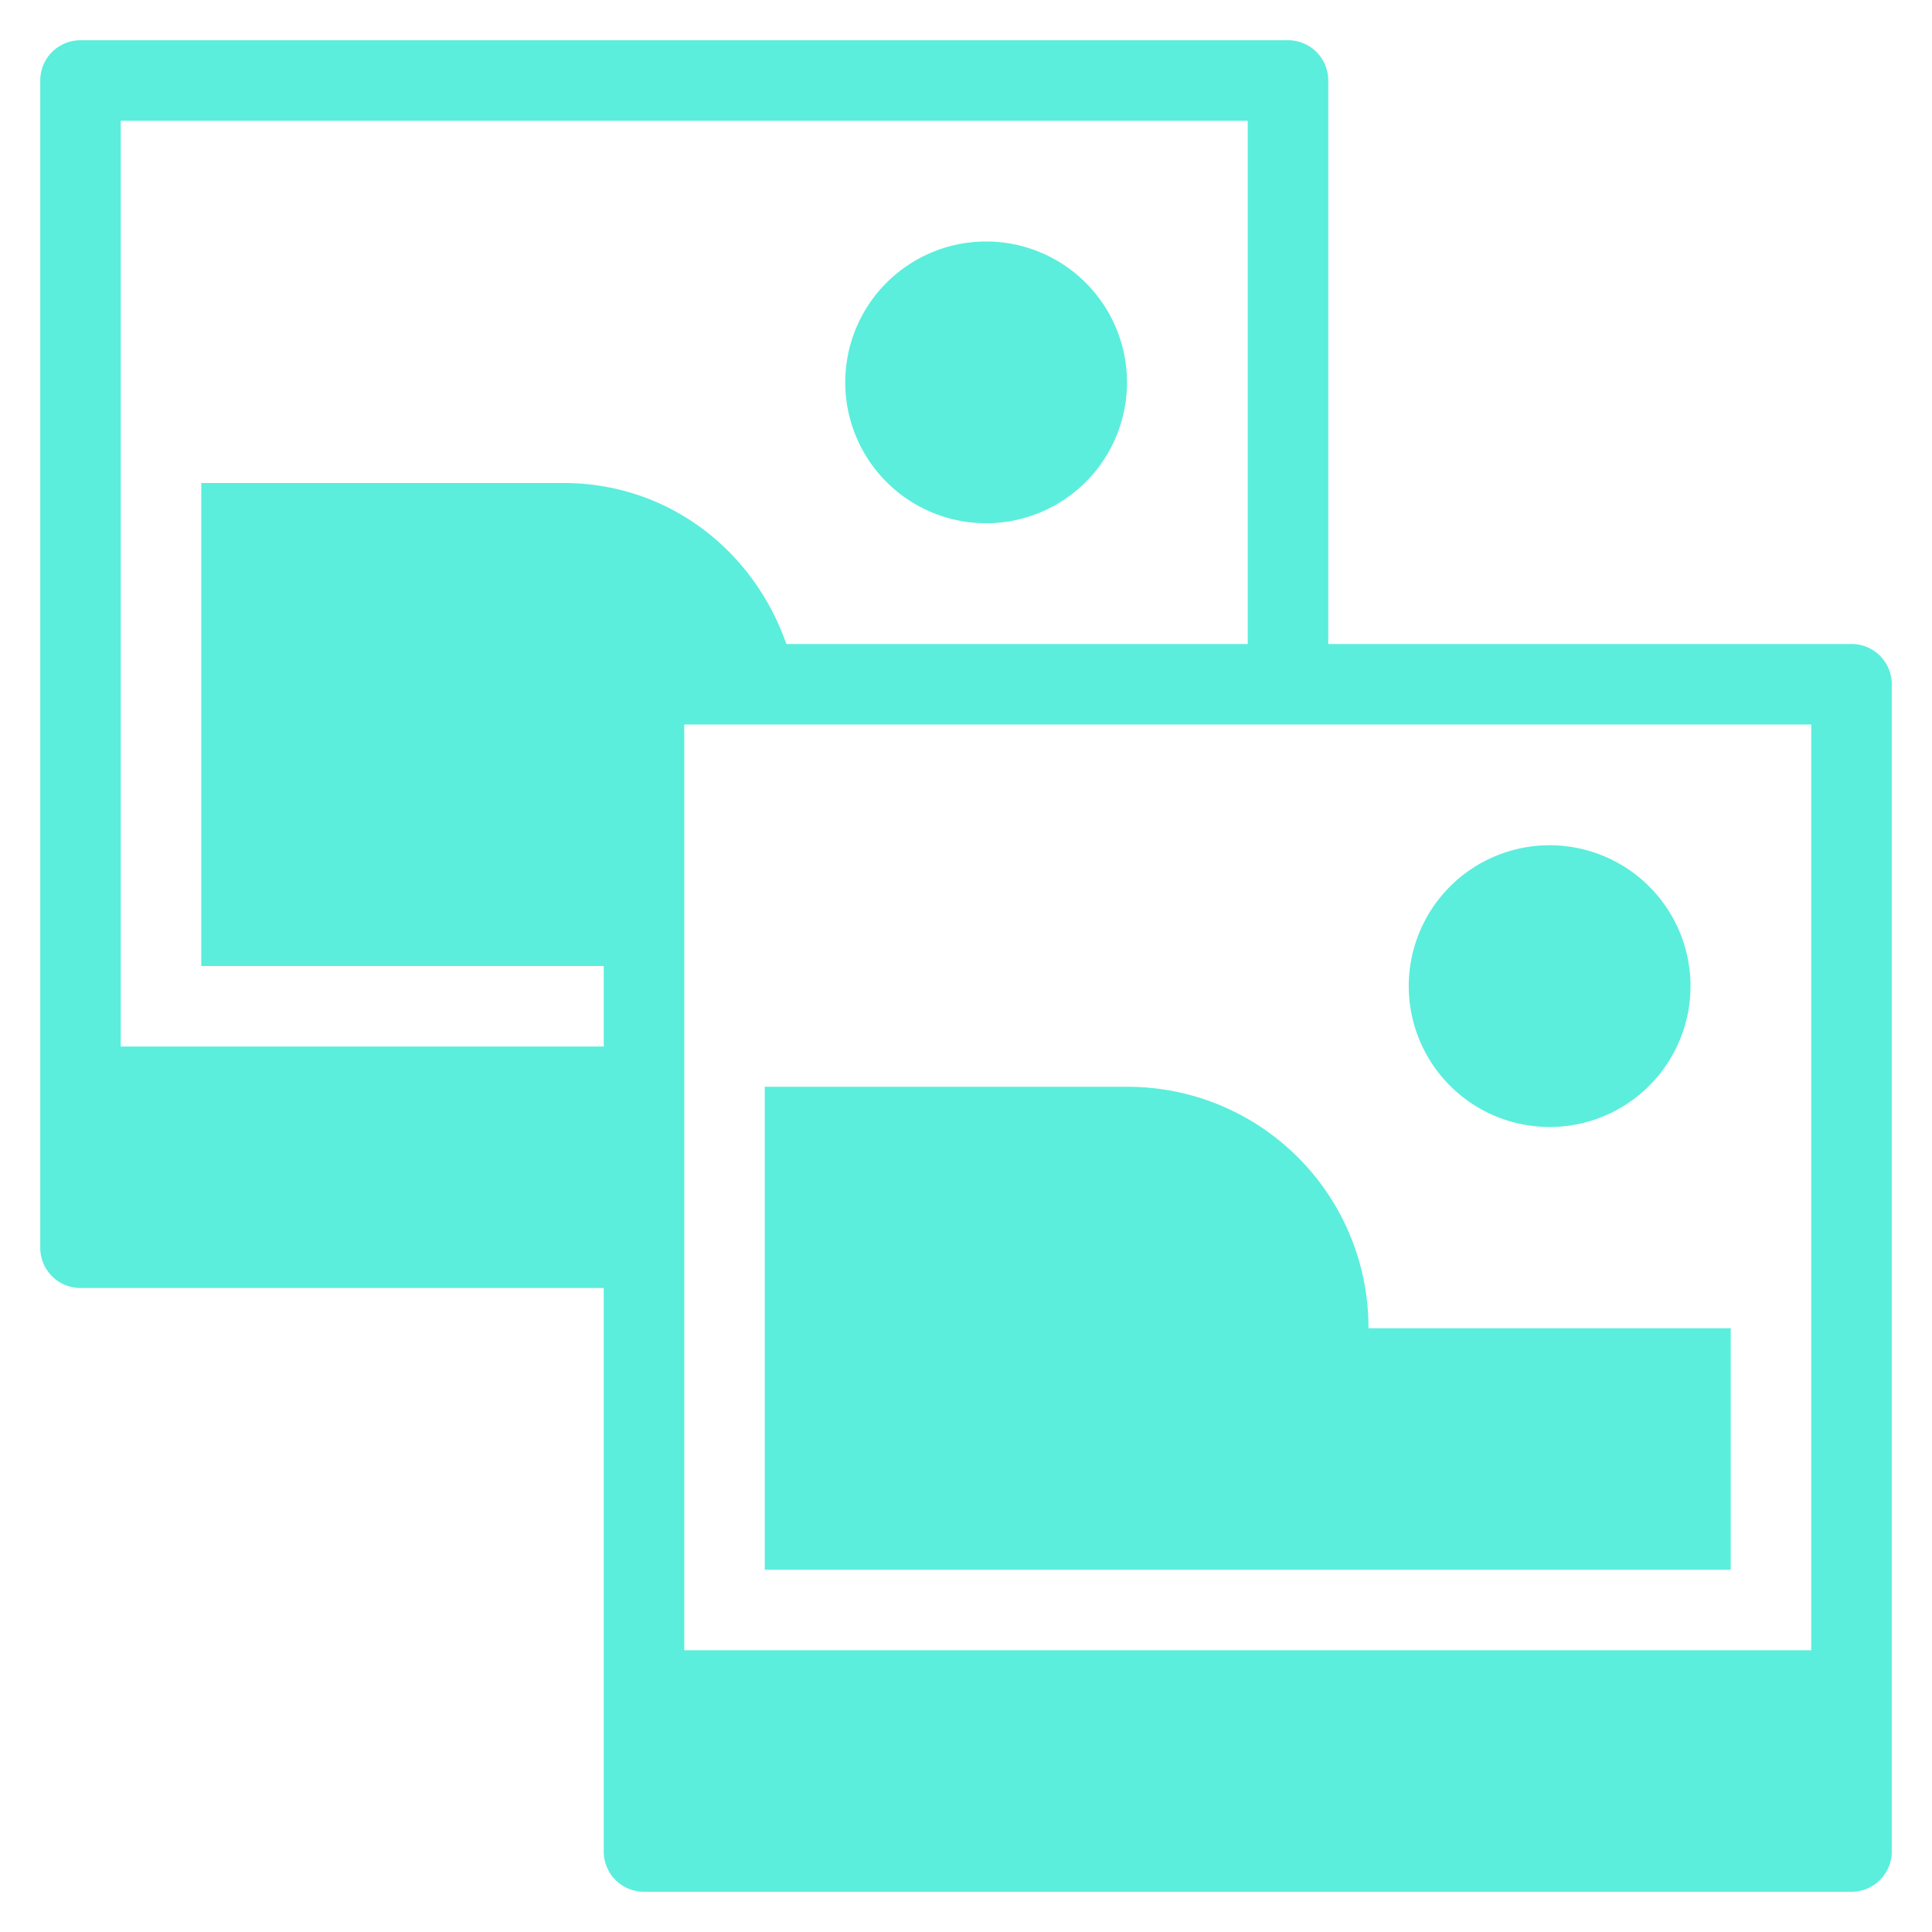 <?xml version="1.0" encoding="UTF-8" standalone="no"?>
<svg
   xmlns:dc="http://purl.org/dc/elements/1.1/"
   xmlns:cc="http://creativecommons.org/ns#"
   xmlns:rdf="http://www.w3.org/1999/02/22-rdf-syntax-ns#"
   xmlns:svg="http://www.w3.org/2000/svg"
   xmlns="http://www.w3.org/2000/svg"
   xmlns:sodipodi="http://sodipodi.sourceforge.net/DTD/sodipodi-0.dtd"
   xmlns:inkscape="http://www.inkscape.org/namespaces/inkscape"
   width="48"
   height="48"
   version="1.1"
   id="svg6"
   sodipodi:docname="image-x-generic.svg"
   inkscape:version="0.92.5 (2060ec1f9f, 2020-04-08)">
  <defs
     id="defs8">
  <style
     id="current-color-scheme"
     type="text/css">
      .ColorScheme-Highlight {
        color:#5beedc;
      }
  </style>
  </defs>
  <path
     class="ColorScheme-Highlight"
     style="fill:#5beedc"
     d="M 2 1 C 1.446 1 1 1.446 1 2 L 1 31 C 1 31.554 1.446 32 2 32 L 15 32 L 15 46 C 15 46.554 15.446 47 16 47 L 46 47 C 46.554 47 47 46.554 47 46 L 47 17 C 47 16.446 46.554 16 46 16 L 33 16 L 33 2 C 33 1.446 32.554 1 32 1 L 2 1 z M 3 3 L 31 3 L 31 16 L 19.537 16 C 18.727 13.679 16.607 12 14 12 L 5 12 L 5 18 L 5 24 L 15 24 L 15 26 L 3 26 L 3 3 z M 24.5 6 A 3.5 3.5 0 0 0 21 9.5 A 3.5 3.5 0 0 0 24.5 13 A 3.5 3.5 0 0 0 28 9.5 A 3.5 3.5 0 0 0 24.5 6 z M 17 18 L 45 18 L 45 41 L 17 41 L 17 18 z M 38.5 21 A 3.5 3.5 0 0 0 35 24.5 A 3.5 3.5 0 0 0 38.5 28 A 3.5 3.5 0 0 0 42 24.5 A 3.5 3.5 0 0 0 38.5 21 z M 19 27 L 19 33 L 19 39 L 43 39 L 43 33 L 34 33 C 34 29.676 31.324 27 28 27 L 19 27 z "
     id="rect814" />
</svg>
